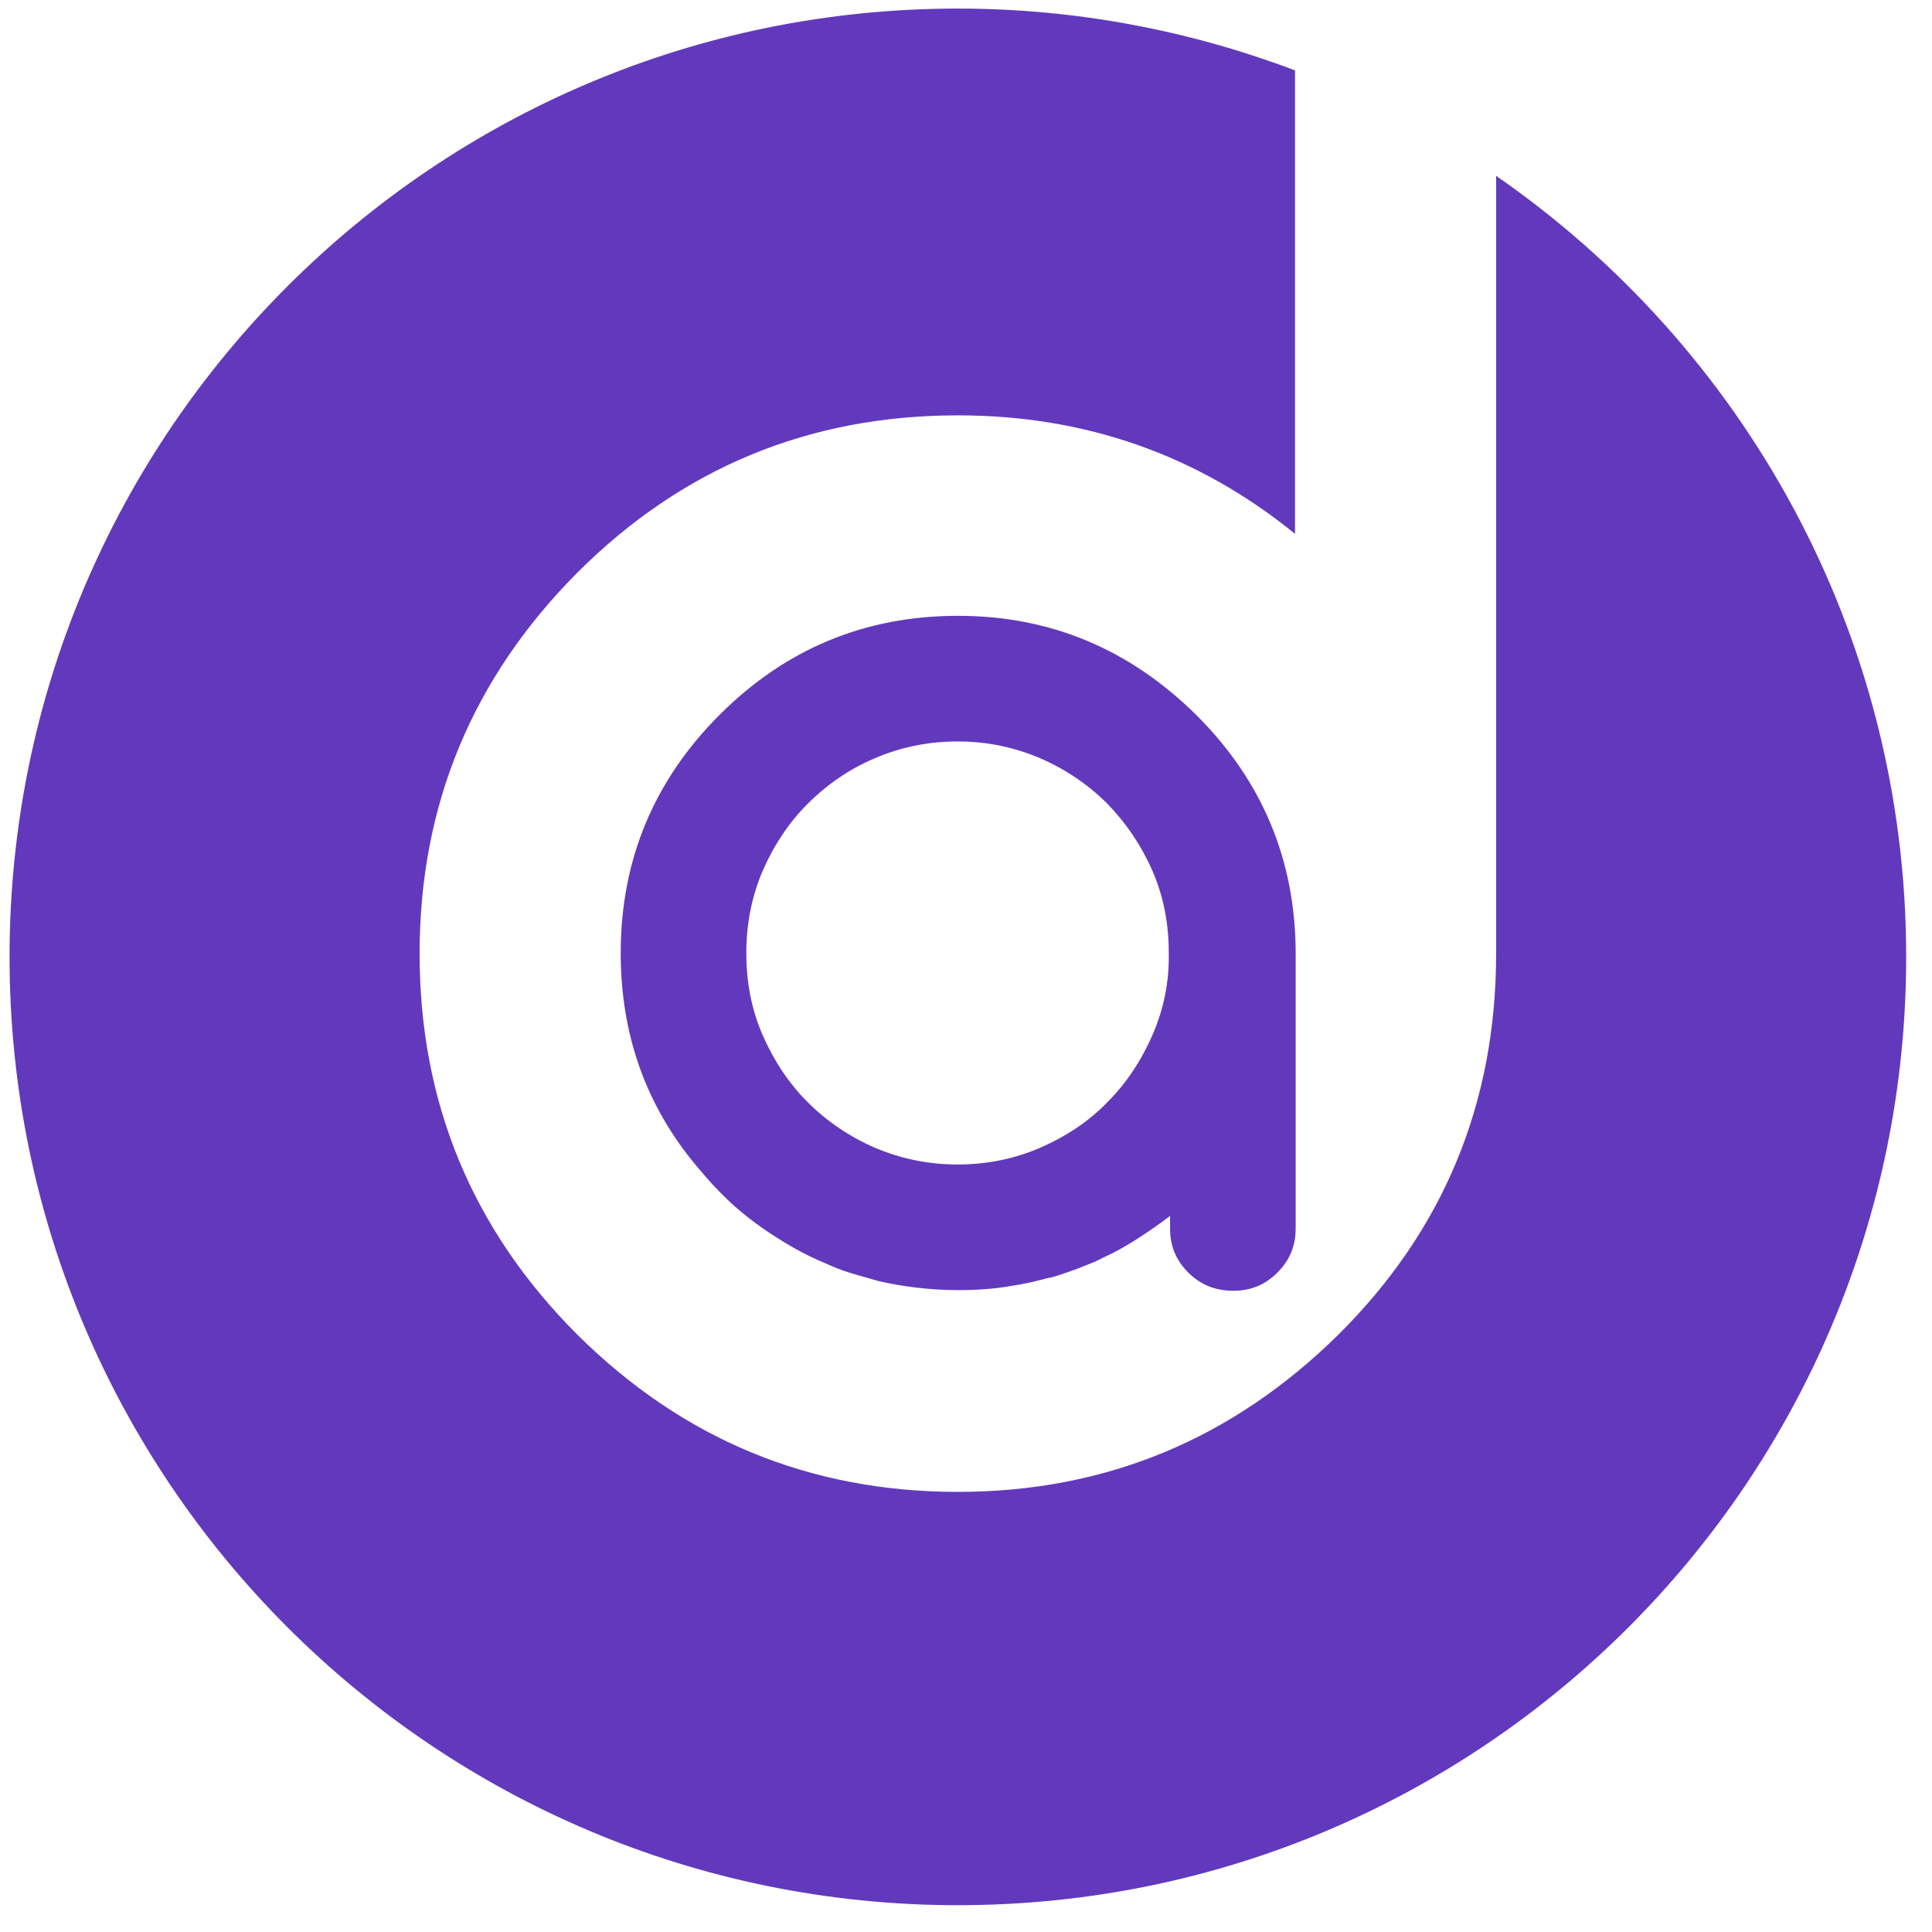 <svg width="71" height="71" viewBox="0 0 71 71" fill="none" xmlns="http://www.w3.org/2000/svg">
<path d="M35.201 22.631C31.781 22.631 28.863 23.851 26.447 26.267C24.031 28.683 22.811 31.601 22.811 35.021C22.811 38.035 23.744 40.642 25.61 42.867C25.873 43.178 26.136 43.489 26.423 43.776C26.973 44.35 27.595 44.852 28.241 45.283C28.887 45.713 29.58 46.12 30.346 46.431C30.657 46.574 30.967 46.694 31.278 46.789C31.613 46.885 31.948 46.981 32.283 47.077C33.216 47.292 34.197 47.411 35.225 47.411C35.919 47.411 36.588 47.364 37.234 47.244C37.282 47.244 37.354 47.22 37.402 47.22C37.665 47.172 37.904 47.124 38.167 47.053C38.31 47.029 38.43 46.981 38.574 46.957C38.789 46.909 38.98 46.837 39.196 46.766C39.387 46.694 39.554 46.646 39.722 46.574C39.889 46.502 40.033 46.455 40.2 46.383C40.439 46.263 40.702 46.144 40.942 46.024C41.037 45.976 41.109 45.928 41.205 45.881C41.54 45.689 41.851 45.498 42.161 45.283C42.209 45.259 42.257 45.211 42.305 45.187C42.544 45.02 42.783 44.852 42.999 44.685V45.139C42.999 45.785 43.214 46.311 43.668 46.766C44.123 47.22 44.673 47.435 45.319 47.435C45.965 47.435 46.491 47.22 46.945 46.766C47.4 46.311 47.615 45.785 47.615 45.139V35.069V35.045C47.615 31.625 46.395 28.707 43.979 26.291C41.516 23.851 38.598 22.631 35.201 22.631ZM42.353 38.035C41.946 38.968 41.396 39.805 40.702 40.499C40.009 41.216 39.172 41.767 38.239 42.173C37.306 42.58 36.277 42.795 35.201 42.795C34.101 42.795 33.096 42.58 32.139 42.173C31.207 41.767 30.369 41.193 29.676 40.499C28.982 39.805 28.432 38.968 28.025 38.035C27.619 37.102 27.427 36.098 27.427 35.021C27.427 33.969 27.619 32.964 28.025 32.008C28.432 31.075 28.982 30.238 29.676 29.544C30.369 28.85 31.183 28.276 32.139 27.87C33.072 27.463 34.101 27.248 35.201 27.248C36.277 27.248 37.282 27.463 38.239 27.87C39.172 28.276 40.009 28.85 40.702 29.544C41.396 30.262 41.946 31.075 42.353 32.008C42.76 32.94 42.951 33.945 42.951 34.998C42.975 36.098 42.76 37.102 42.353 38.035Z" fill="#6239BD"/>
<path d="M54.982 6.462V35.045C54.982 40.547 53.045 45.211 49.194 49.038C45.295 52.889 40.631 54.826 35.201 54.826C29.747 54.826 25.083 52.889 21.208 49.038C17.358 45.187 15.42 40.523 15.42 35.045C15.42 29.592 17.358 24.928 21.208 21.053C25.059 17.202 29.724 15.264 35.201 15.264C39.889 15.264 44.027 16.723 47.591 19.618V2.587C43.74 1.128 39.554 0.315 35.201 0.315C15.946 0.315 0.351 15.934 0.351 35.165C0.351 54.396 15.97 70.015 35.201 70.015C54.432 70.015 70.051 54.42 70.051 35.165C70.051 23.253 64.071 12.753 54.982 6.462Z" fill="#6239BD"/>
</svg>
